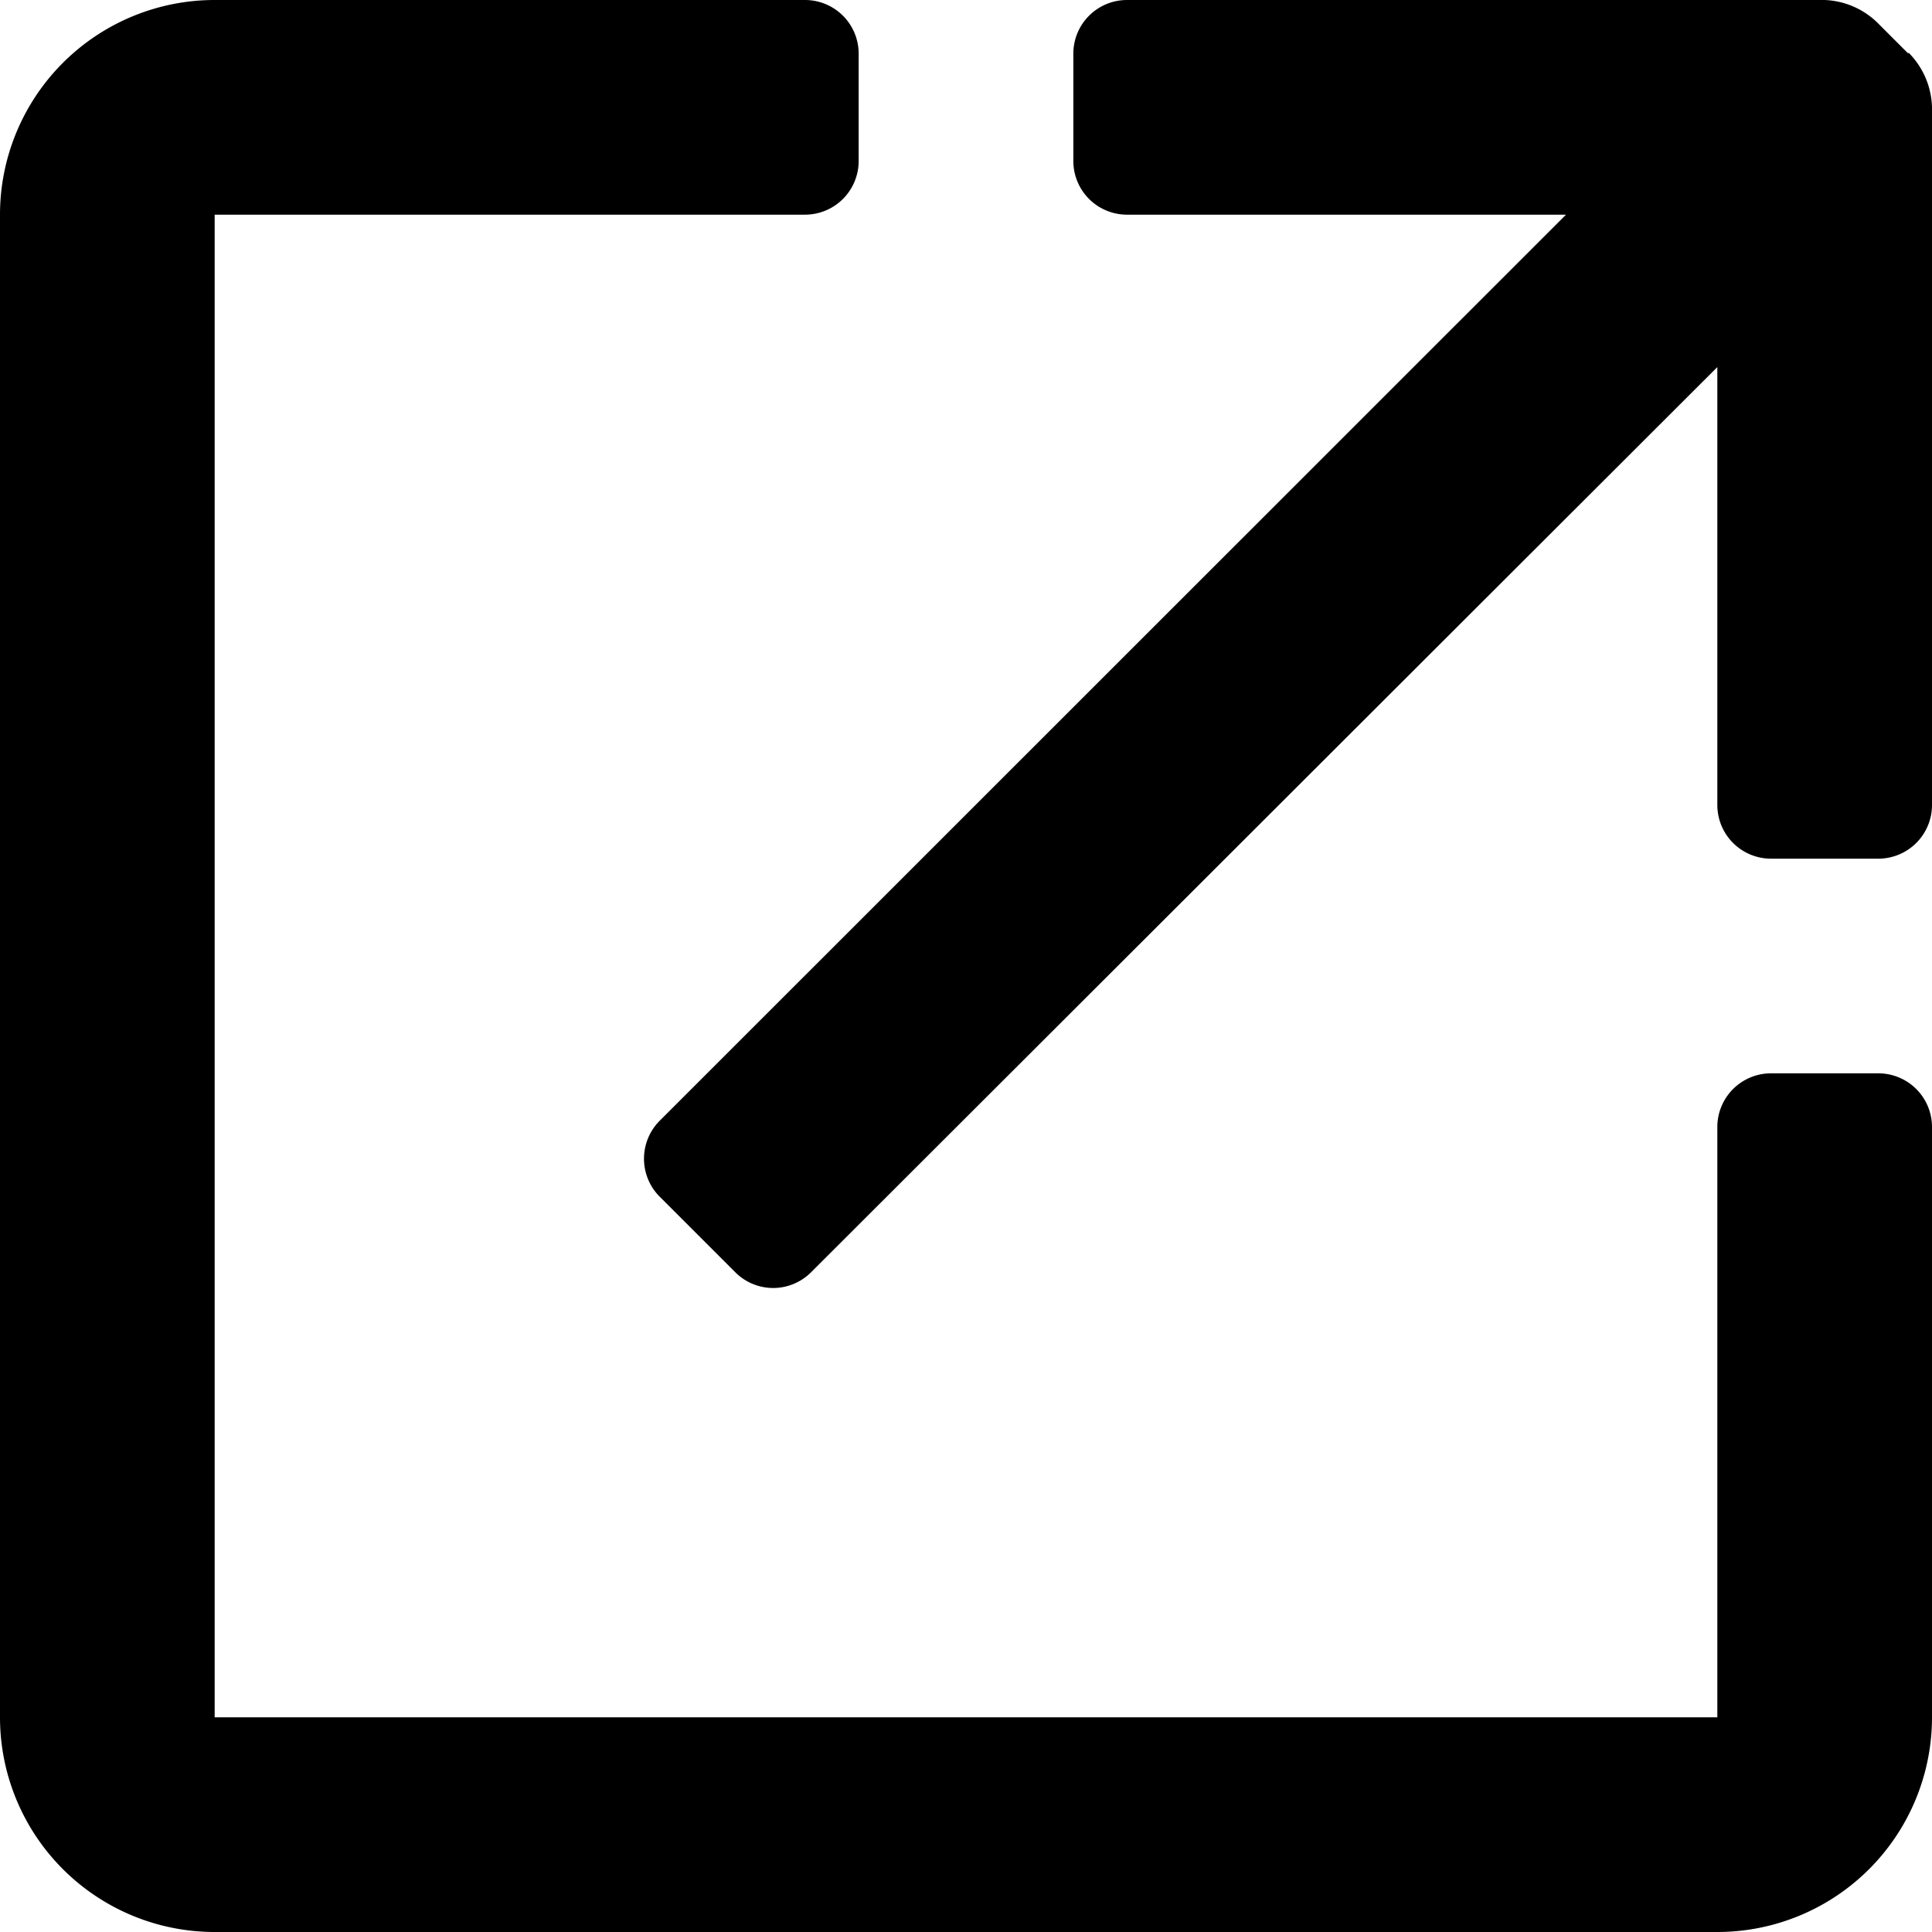 <svg xmlns="http://www.w3.org/2000/svg" width="18" height="18" viewBox="0 0 18 18">
  <g id="open_in_new" transform="translate(-3 -3)">
    <path id="Icon_color" data-name="Icon color" d="M16,18H2a2,2,0,0,1-2-2V2A2,2,0,0,1,2,0H7.5A.5.5,0,0,1,8,.5v1a.5.5,0,0,1-.5.5H2V16H16V10.5a.5.5,0,0,1,.5-.5h1a.5.5,0,0,1,.5.5V16A2,2,0,0,1,16,18ZM7.205,12a.5.5,0,0,1-.356-.148l-.7-.7A.5.5,0,0,1,6,10.795a.5.5,0,0,1,.148-.355L14.59,2H10.5a.5.5,0,0,1-.5-.5V.5a.5.5,0,0,1,.5-.5H17a.745.745,0,0,1,.51.23l.27.27V.489A.749.749,0,0,1,18,1V7.5a.5.5,0,0,1-.5.5h-1a.5.5,0,0,1-.5-.5V3.42L7.56,11.85A.5.5,0,0,1,7.205,12Z" transform="translate(3 3)"/>
  </g>
</svg>
